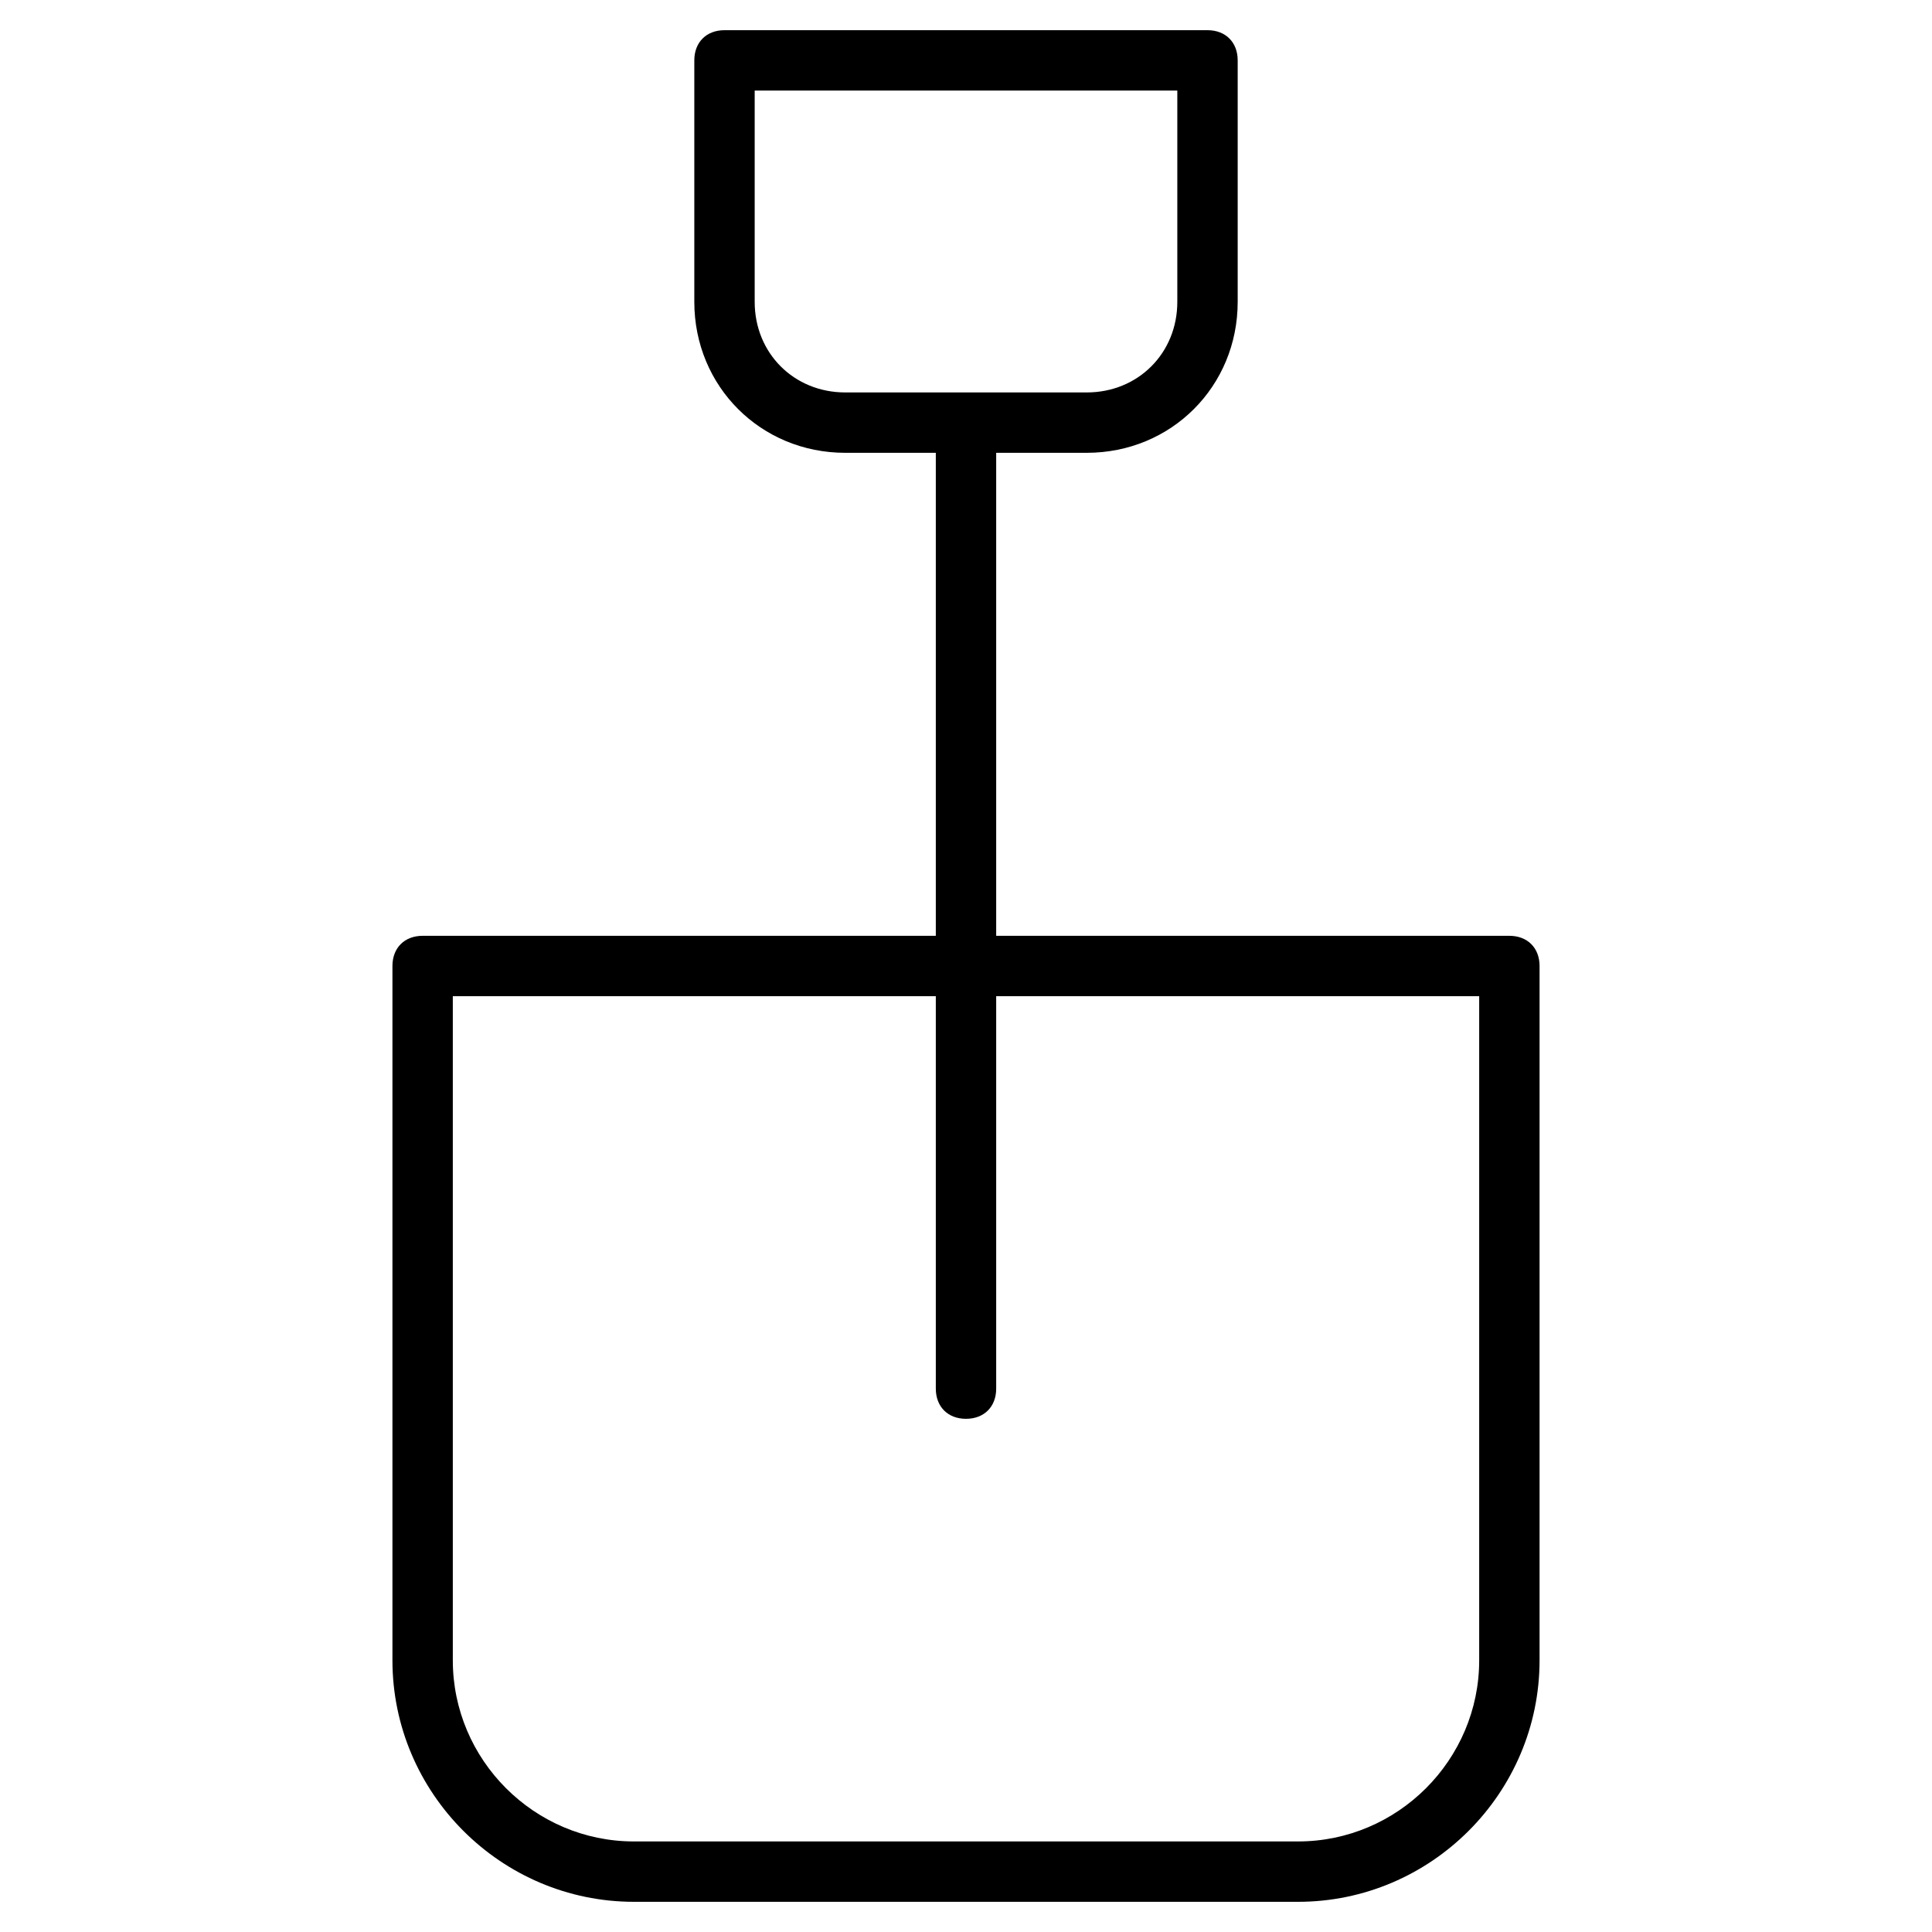 <?xml version="1.0" encoding="utf-8"?>
<!-- Generator: Adobe Illustrator 19.1.0, SVG Export Plug-In . SVG Version: 6.00 Build 0)  -->
<!DOCTYPE svg PUBLIC "-//W3C//DTD SVG 1.1//EN" "http://www.w3.org/Graphics/SVG/1.1/DTD/svg11.dtd">
<svg version="1.1" id="Layer_1" xmlns="http://www.w3.org/2000/svg" xmlns:xlink="http://www.w3.org/1999/xlink" x="0px" y="0px"
	 width="64px" height="64px" viewBox="0 0 64 64" enable-background="new 0 0 64 64" xml:space="preserve">
<path d="M21,63h22c4.4,0,8-3.6,8-8V32c0-0.6-0.4-1-1-1H33V15h3c2.8,0,5-2.2,5-5V2c0-0.6-0.4-1-1-1H24c-0.6,0-1,0.4-1,1v8
	c0,2.8,2.2,5,5,5h3v16H14c-0.6,0-1,0.4-1,1v23C13,59.4,16.6,63,21,63z M25,10V3h14v7c0,1.7-1.3,3-3,3h-8C26.3,13,25,11.7,25,10z
	 M15,33h16v13c0,0.6,0.4,1,1,1s1-0.4,1-1V33h16v22c0,3.3-2.7,6-6,6H21c-3.3,0-6-2.7-6-6V33z"/>
</svg>
